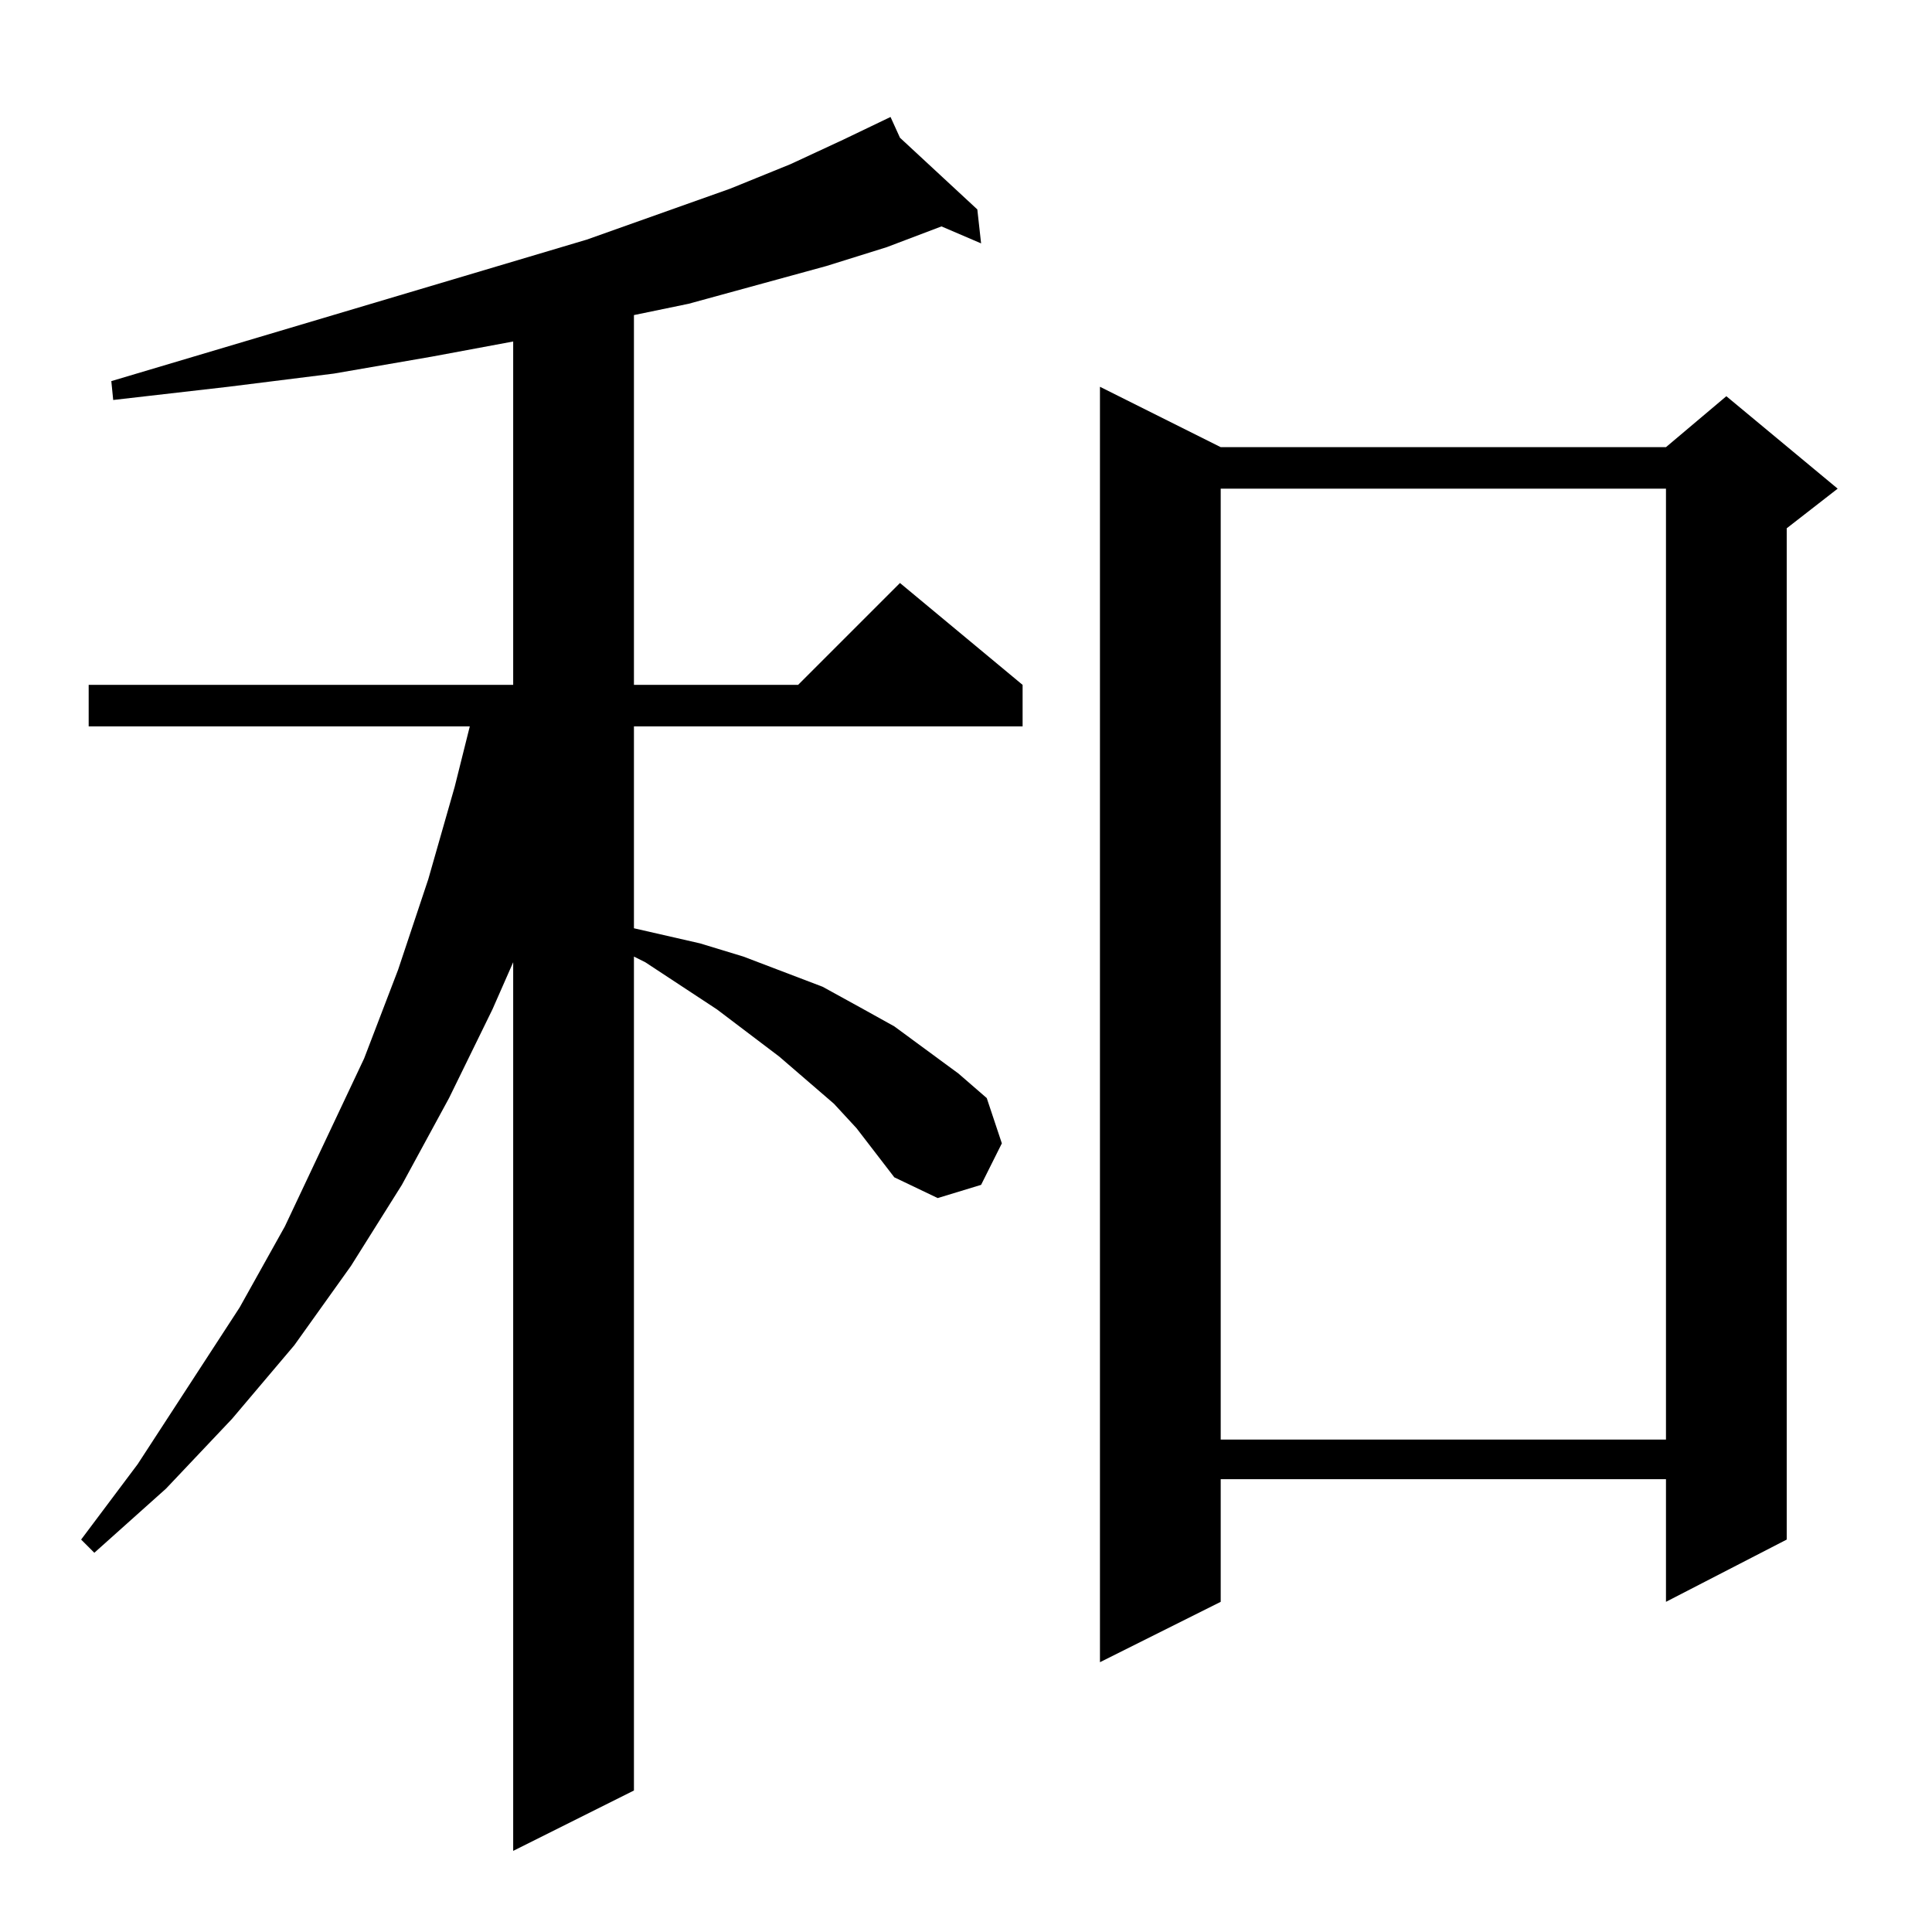 <?xml version="1.0" standalone="no"?>
<!DOCTYPE svg PUBLIC "-//W3C//DTD SVG 1.1//EN" "http://www.w3.org/Graphics/SVG/1.1/DTD/svg11.dtd" >
<svg xmlns="http://www.w3.org/2000/svg" xmlns:xlink="http://www.w3.org/1999/xlink" version="1.1" viewBox="0 -144 1024 1024">
  <g transform="matrix(1 0 0 -1 0 880)">
   <path fill="currentColor"
d="M454 426l-12 13l-29 25l-33 25l-38 25l-6 3v-442l-64 -32v471l-11 -25l-23 -47l-25 -46l-27 -43l-30 -42l-33 -39l-35 -37l-38 -34l-7 7l30 40l54 83l24 43l42 89l18 47l16 48l14 49l8 32h-202v22h225v182l-43 -8l-52 -9l-56 -7l-61 -7l-1 10l252 75l76 27l32 13l28 13
l25 12l5 -11l41 -38l2 -18l-21 9l-29 -11l-32 -10l-73 -20l-29 -6v-196h87l54 54l65 -54v-22h-206v-107l35 -8l23 -7l21 -8l21 -8l20 -11l18 -10l34 -25l15 -13l8 -24l-11 -22l-23 -7l-23 11zM647 787h236l32 27l59 -49l-27 -21v-536l-64 -33v65h-236v-65l-64 -32v676z
M647 765v-504h236v504h-236z" />
  </g>

</svg>
